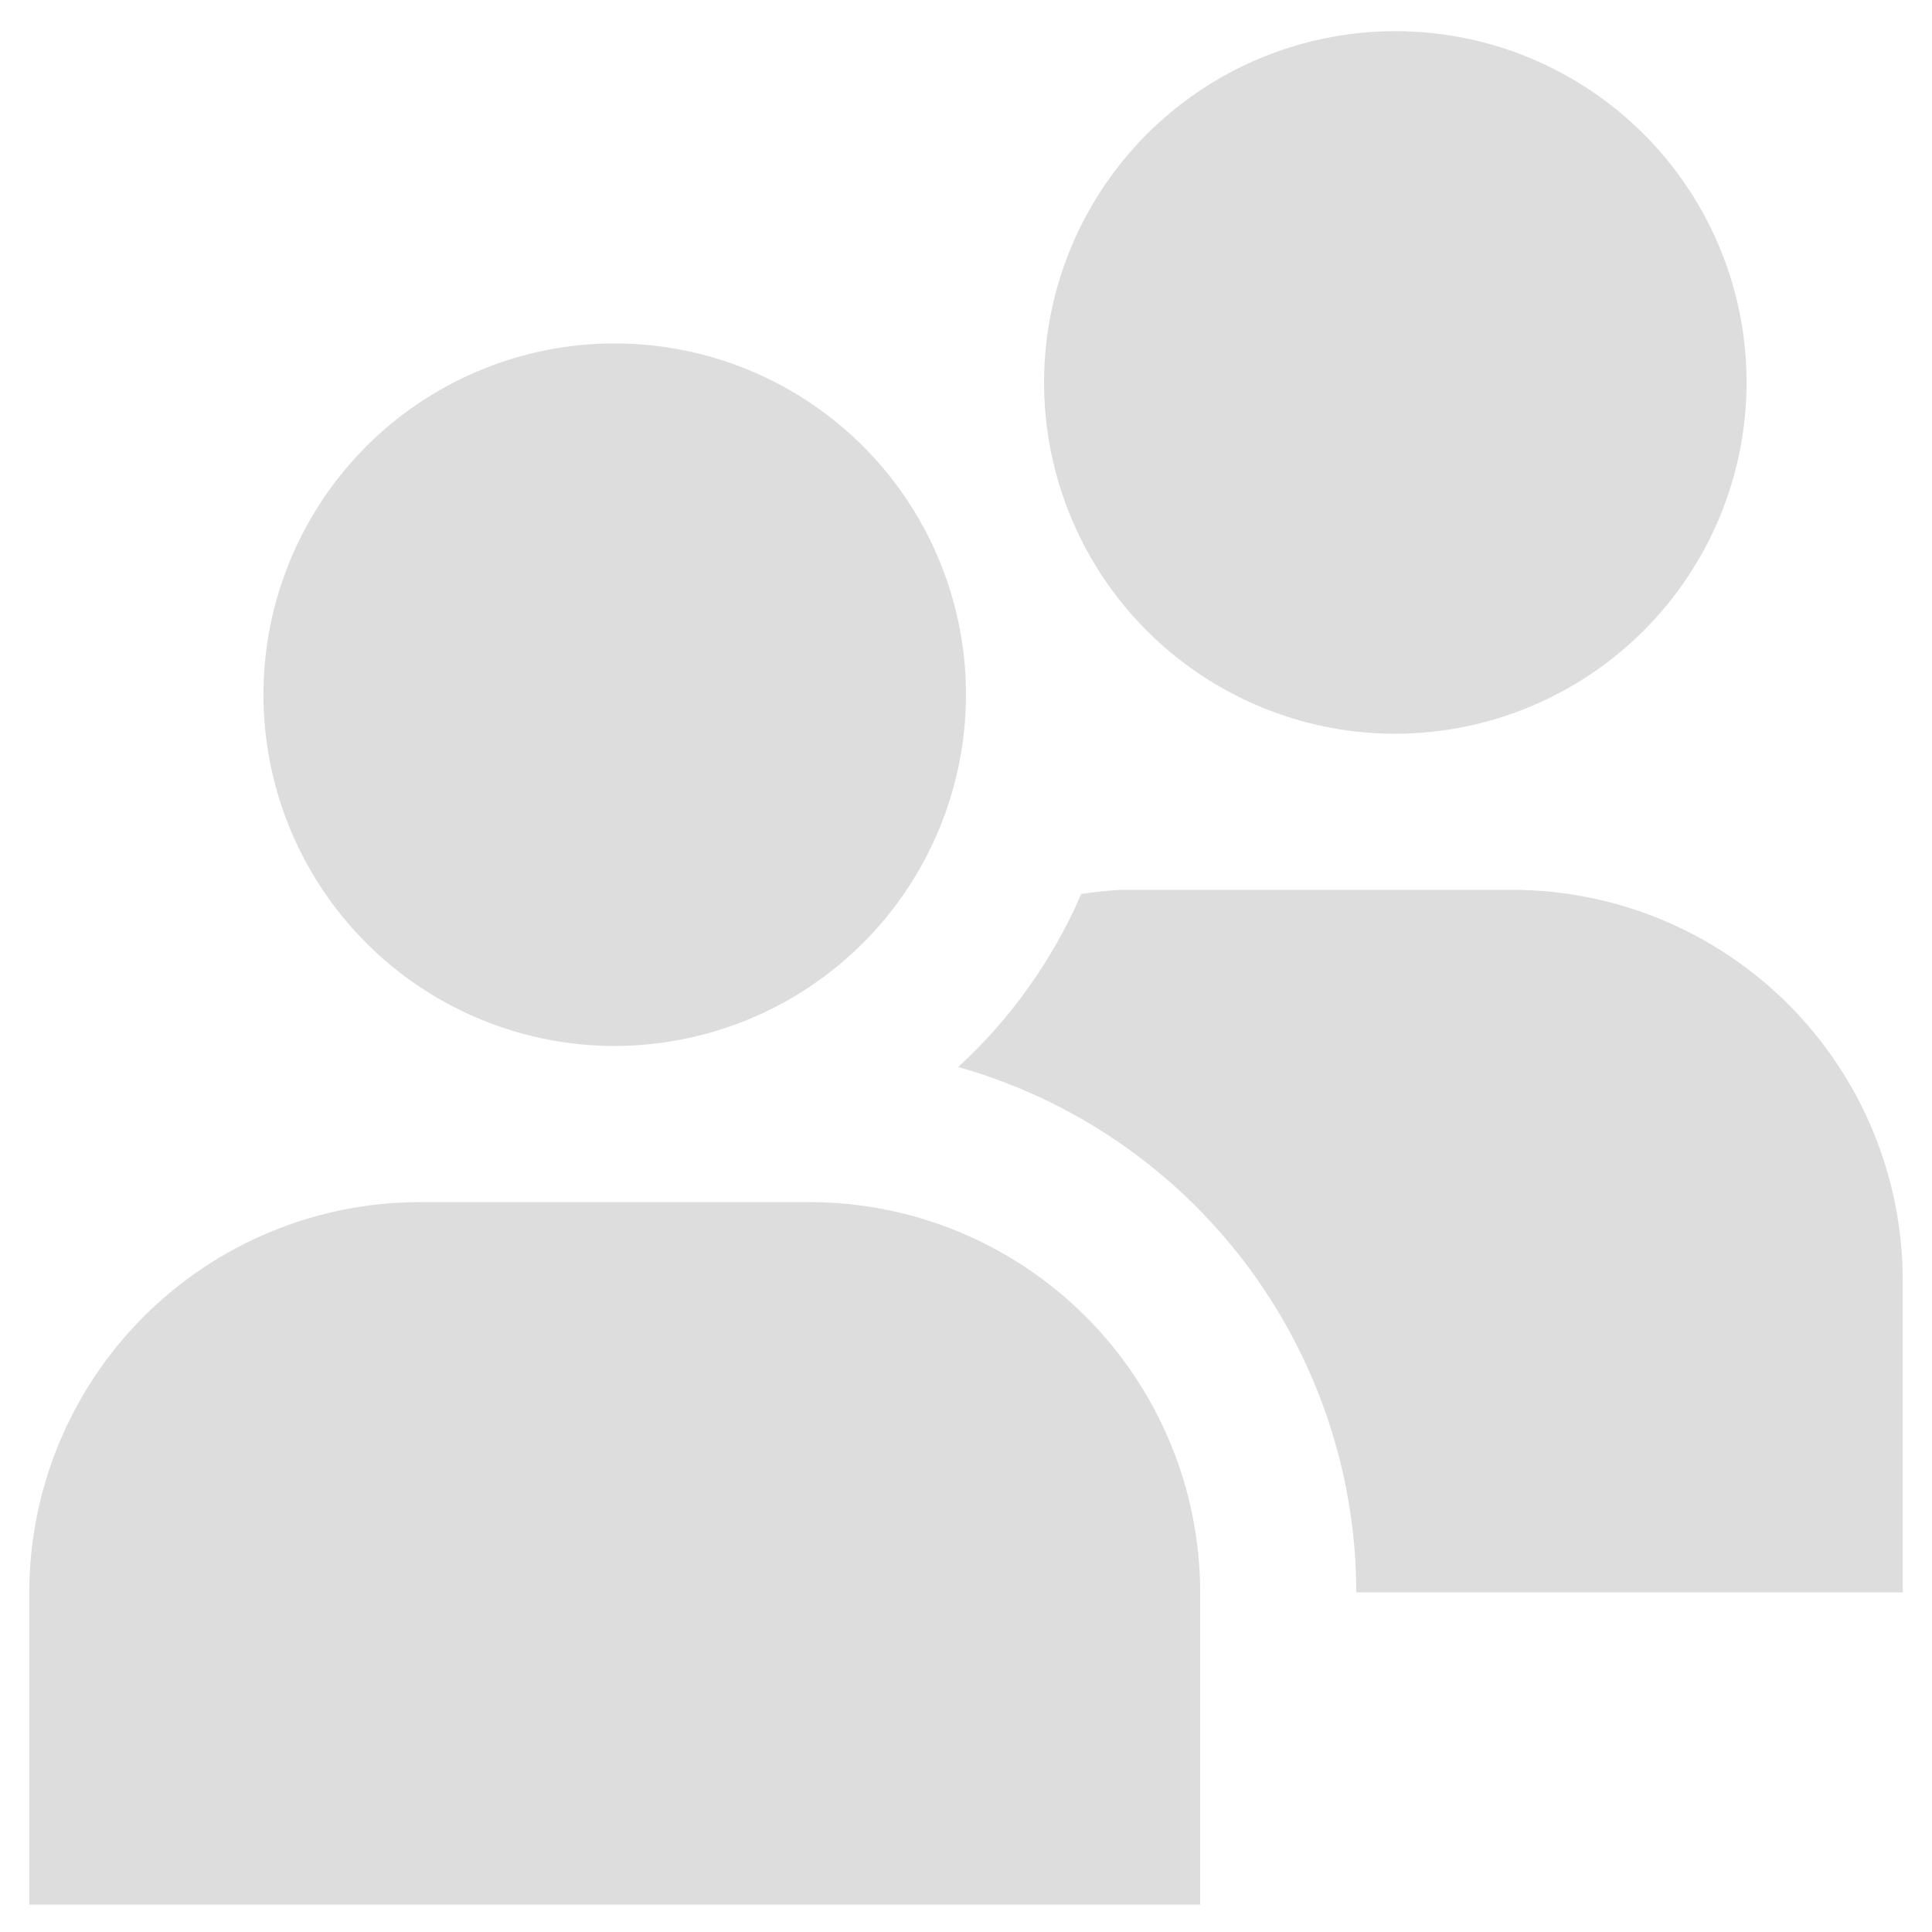 <svg width="33" height="33" viewBox="0 0 33 33" fill="none" xmlns="http://www.w3.org/2000/svg">
<g clip-path="url(#clip0_208_176)">
<path d="M10.5 17.866C9.313 17.866 8.153 17.514 7.167 16.855C6.18 16.196 5.411 15.258 4.957 14.162C4.503 13.066 4.384 11.859 4.615 10.695C4.847 9.532 5.418 8.463 6.257 7.623C7.096 6.784 8.166 6.213 9.329 5.981C10.493 5.75 11.7 5.869 12.796 6.323C13.893 6.777 14.829 7.546 15.489 8.533C16.148 9.519 16.5 10.679 16.5 11.866C16.498 13.457 15.866 14.982 14.741 16.107C13.616 17.232 12.091 17.864 10.5 17.866ZM20.5 27.199C20.498 25.432 19.795 23.738 18.545 22.488C17.295 21.238 15.601 20.535 13.833 20.533H7.167C5.399 20.535 3.705 21.238 2.455 22.488C1.205 23.738 0.502 25.432 0.5 27.199L0.5 32.533H20.5V27.199ZM23.833 12.533C22.647 12.533 21.487 12.181 20.5 11.521C19.513 10.862 18.744 9.925 18.29 8.829C17.836 7.732 17.717 6.526 17.949 5.362C18.18 4.198 18.752 3.129 19.591 2.29C20.43 1.451 21.499 0.88 22.663 0.648C23.827 0.416 25.033 0.535 26.129 0.989C27.226 1.444 28.163 2.213 28.822 3.199C29.481 4.186 29.833 5.346 29.833 6.533C29.832 8.123 29.199 9.649 28.074 10.773C26.949 11.898 25.424 12.531 23.833 12.533ZM25.833 15.199H19.167C18.933 15.21 18.699 15.234 18.468 15.27C17.983 16.392 17.267 17.399 16.367 18.225C18.322 18.778 20.043 19.953 21.27 21.573C22.497 23.192 23.163 25.168 23.167 27.199H32.5V21.866C32.498 20.099 31.795 18.404 30.545 17.154C29.295 15.905 27.601 15.201 25.833 15.199Z" fill="#DDDDDD"/>
</g>
<defs>
<clipPath id="clip0_208_176">
<rect width="32" height="32" fill="white" transform="translate(0.5 0.533)"/>
</clipPath>
</defs>
</svg>
